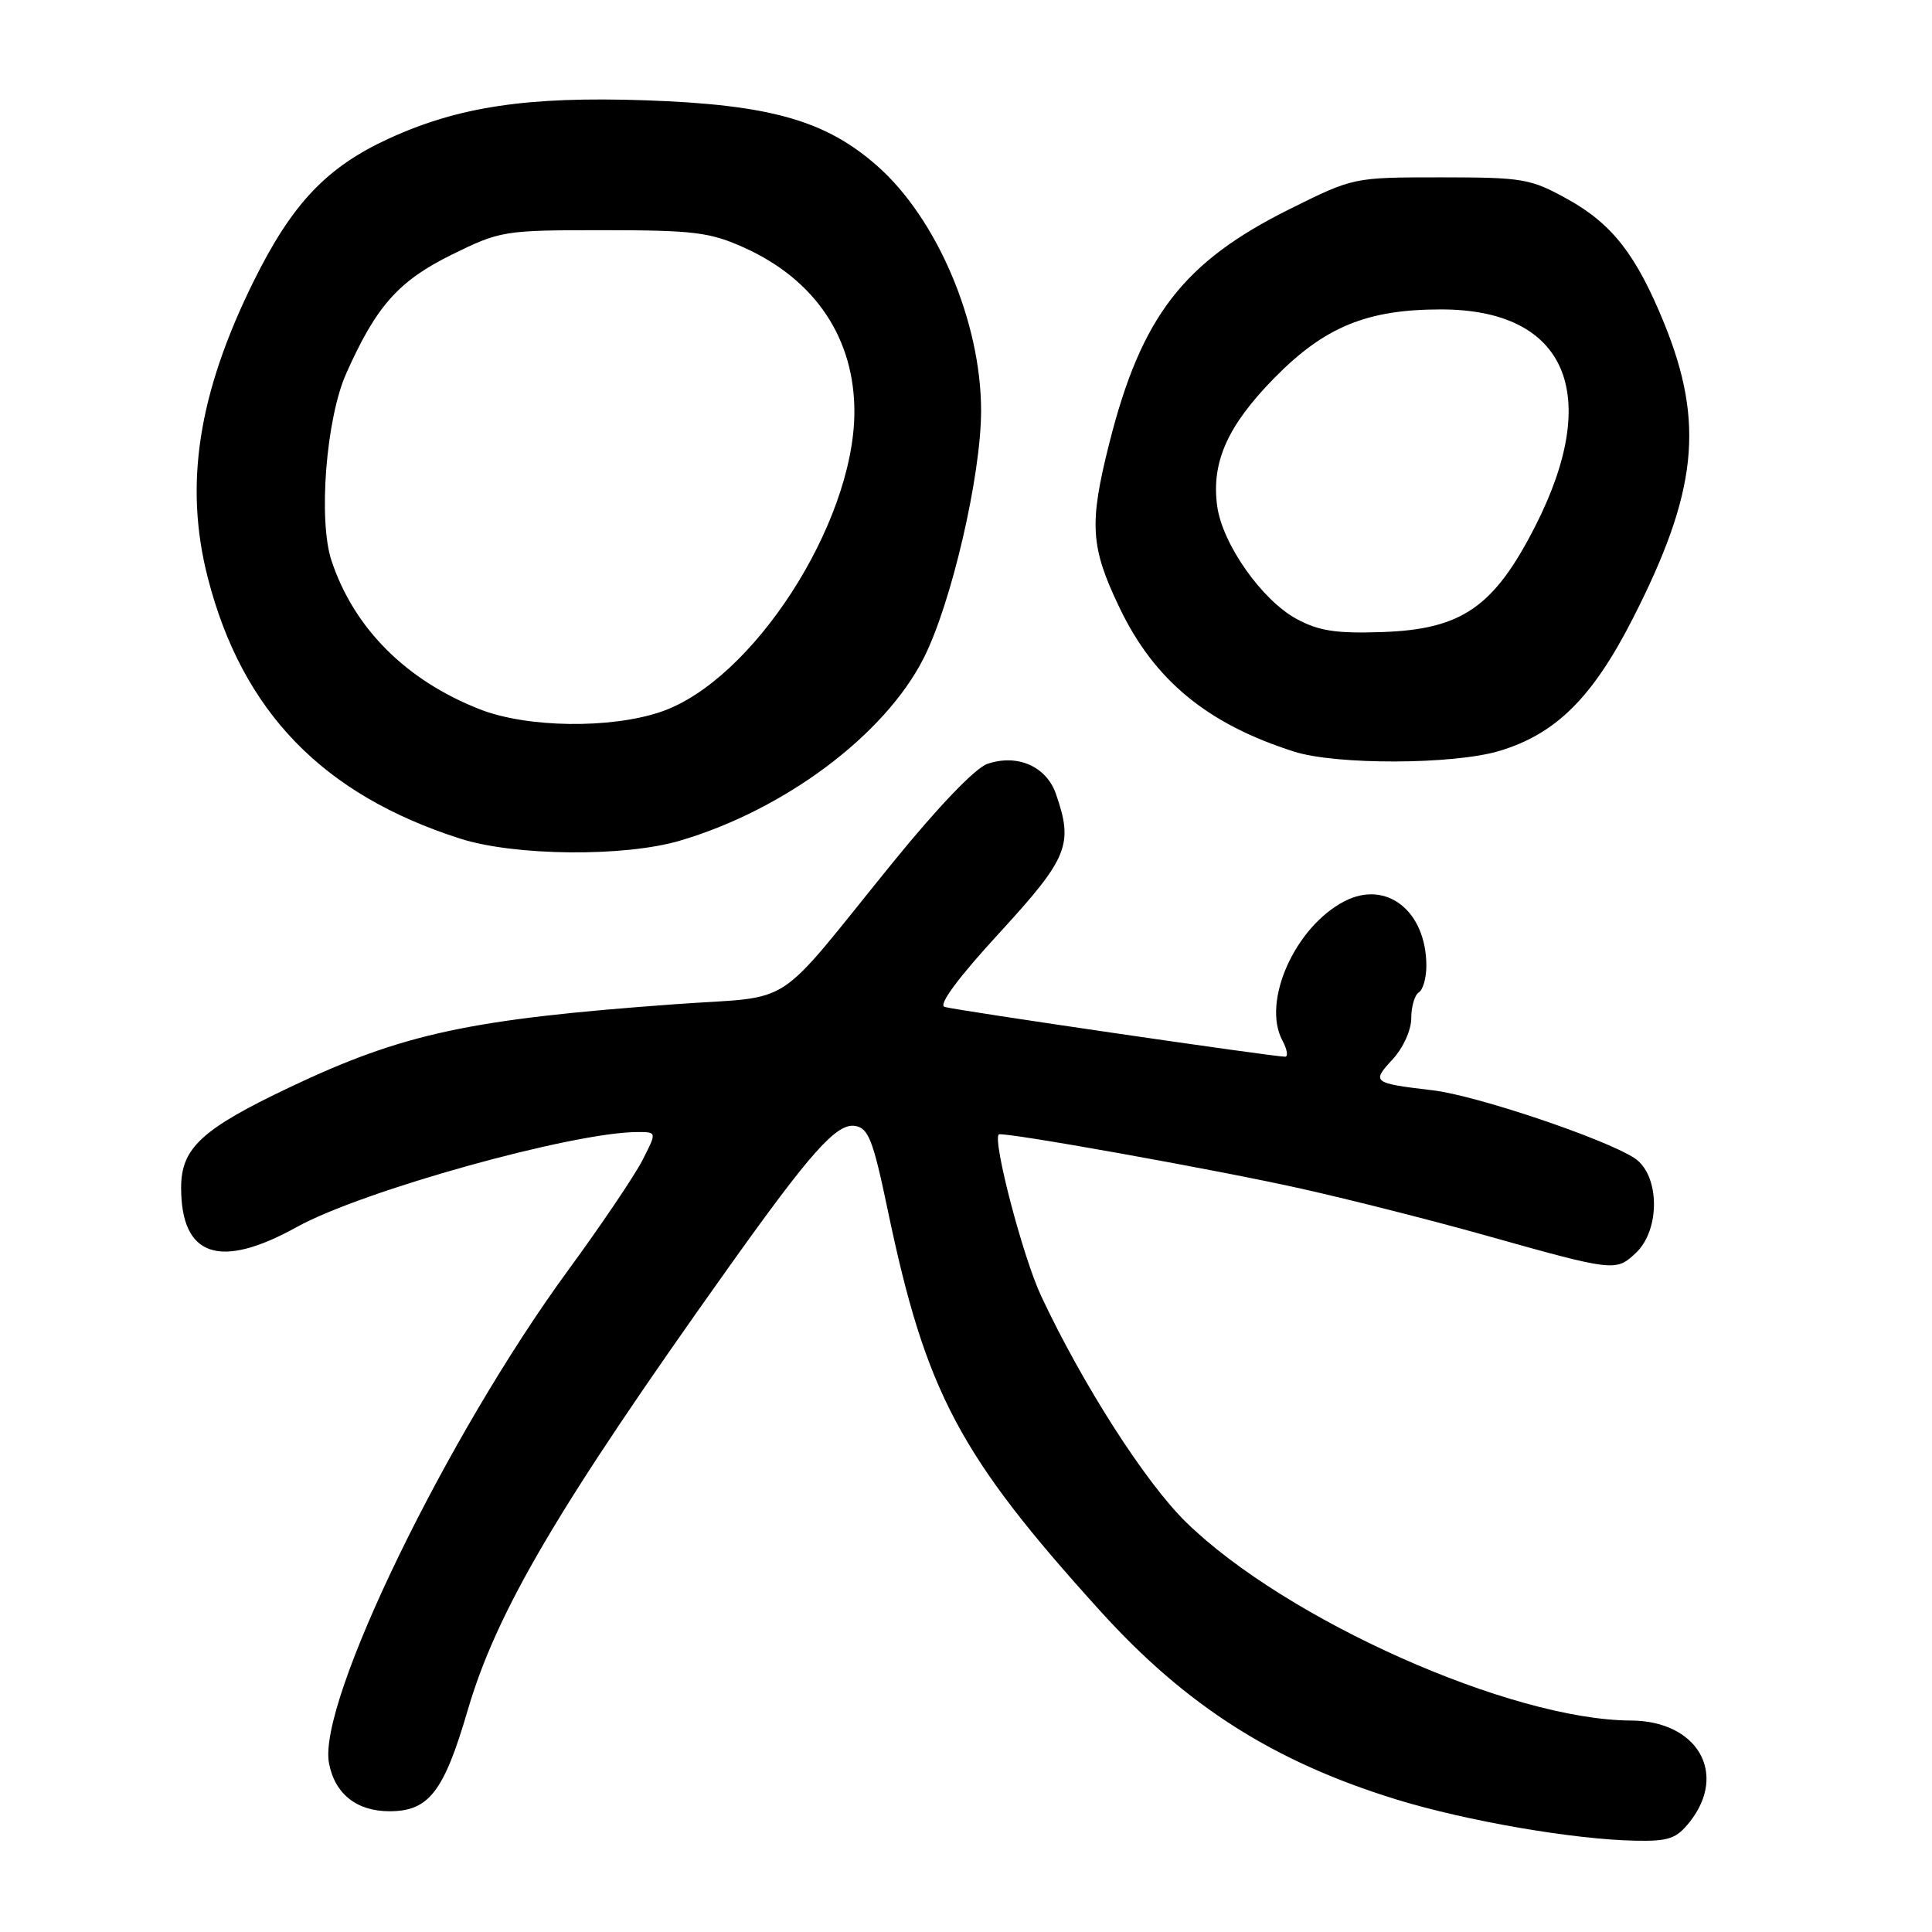 <?xml version="1.0" encoding="UTF-8" standalone="no"?>
<!DOCTYPE svg PUBLIC "-//W3C//DTD SVG 1.1//EN" "http://www.w3.org/Graphics/SVG/1.1/DTD/svg11.dtd" >
<svg xmlns="http://www.w3.org/2000/svg" xmlns:xlink="http://www.w3.org/1999/xlink" version="1.1" viewBox="0 0 256 256">
 <g >
 <path fill="currentColor"
d=" M 223.93 241.37 C 228.96 234.97 224.90 228.02 216.12 227.98 C 200.19 227.92 170.44 214.66 157.17 201.71 C 151.77 196.44 143.43 183.41 137.95 171.71 C 135.54 166.57 131.51 151.16 132.34 150.32 C 132.77 149.90 161.46 155.04 172.54 157.53 C 178.92 158.96 189.85 161.73 196.82 163.69 C 213.90 168.49 214.10 168.51 216.75 166.03 C 220.04 162.95 219.94 155.66 216.58 153.46 C 212.63 150.88 195.59 145.14 189.84 144.47 C 181.88 143.53 181.72 143.41 184.51 140.39 C 185.93 138.86 187.00 136.50 187.00 134.91 C 187.00 133.38 187.45 131.84 188.00 131.50 C 188.55 131.16 189.00 129.58 189.00 127.99 C 189.00 120.72 183.71 116.54 178.15 119.42 C 171.59 122.82 167.17 132.71 169.92 137.86 C 170.55 139.04 170.72 140.01 170.29 140.02 C 168.85 140.04 126.52 133.86 125.16 133.42 C 124.30 133.15 126.95 129.57 132.41 123.63 C 141.54 113.68 142.26 111.92 139.92 105.21 C 138.65 101.54 134.80 99.86 130.83 101.22 C 129.22 101.77 124.26 106.95 118.33 114.25 C 102.15 134.18 105.66 131.89 89.50 133.06 C 62.23 135.04 53.38 136.95 38.35 144.09 C 26.73 149.61 24.00 152.13 24.00 157.37 C 24.00 166.52 29.11 168.26 39.34 162.58 C 47.98 157.79 75.95 150.00 84.50 150.00 C 87.04 150.00 87.04 150.00 85.12 153.75 C 84.06 155.81 79.64 162.36 75.30 168.29 C 59.18 190.31 42.08 225.55 43.59 233.61 C 44.35 237.69 47.25 240.00 51.61 240.00 C 56.82 240.00 58.81 237.43 61.96 226.66 C 65.80 213.51 73.97 199.63 96.45 168.07 C 107.43 152.65 110.83 148.83 113.28 149.19 C 115.07 149.46 115.68 151.01 117.64 160.39 C 122.68 184.51 127.09 192.82 145.82 213.50 C 157.19 226.05 168.79 233.43 185.00 238.43 C 194.29 241.29 208.54 243.75 216.68 243.90 C 221.14 243.99 222.14 243.64 223.93 241.37 Z  M 90.07 111.40 C 103.96 107.32 117.24 97.38 122.39 87.21 C 126.07 79.96 130.00 63.00 130.00 54.41 C 130.00 42.69 124.17 28.96 116.22 21.97 C 109.38 15.94 102.00 13.86 85.50 13.29 C 69.91 12.76 60.79 14.12 51.55 18.35 C 43.28 22.14 38.70 26.97 33.59 37.31 C 26.24 52.19 24.38 64.27 27.53 76.54 C 32.08 94.26 42.74 105.29 60.97 111.12 C 68.17 113.43 82.71 113.57 90.07 111.40 Z  M 198.61 99.52 C 206.11 97.29 210.97 92.50 216.31 82.05 C 224.91 65.23 225.89 56.08 220.52 42.86 C 216.83 33.79 213.63 29.67 207.71 26.39 C 202.81 23.67 201.82 23.50 190.92 23.50 C 179.35 23.50 179.35 23.50 170.92 27.69 C 156.79 34.71 151.22 41.93 146.98 58.76 C 144.29 69.44 144.48 72.47 148.35 80.54 C 152.95 90.15 160.00 95.95 171.50 99.60 C 177.07 101.37 192.55 101.32 198.61 99.52 Z  M 63.62 94.00 C 53.81 90.17 46.88 83.23 43.92 74.27 C 42.15 68.91 43.21 55.48 45.87 49.50 C 49.85 40.55 52.81 37.22 59.87 33.74 C 66.32 30.57 66.75 30.50 79.98 30.50 C 91.96 30.51 94.08 30.77 98.62 32.82 C 108.08 37.09 113.28 44.92 113.21 54.74 C 113.09 69.49 99.68 90.21 87.57 94.32 C 80.91 96.59 69.87 96.44 63.62 94.00 Z  M 171.80 82.01 C 167.19 79.51 161.95 72.06 161.28 67.03 C 160.50 61.23 162.66 56.40 168.85 50.09 C 175.51 43.31 181.12 41.00 190.94 41.00 C 207.54 41.00 212.38 52.17 203.41 69.76 C 197.96 80.44 193.69 83.39 183.17 83.75 C 177.04 83.96 174.76 83.61 171.80 82.01 Z "/>
</g>
</svg>